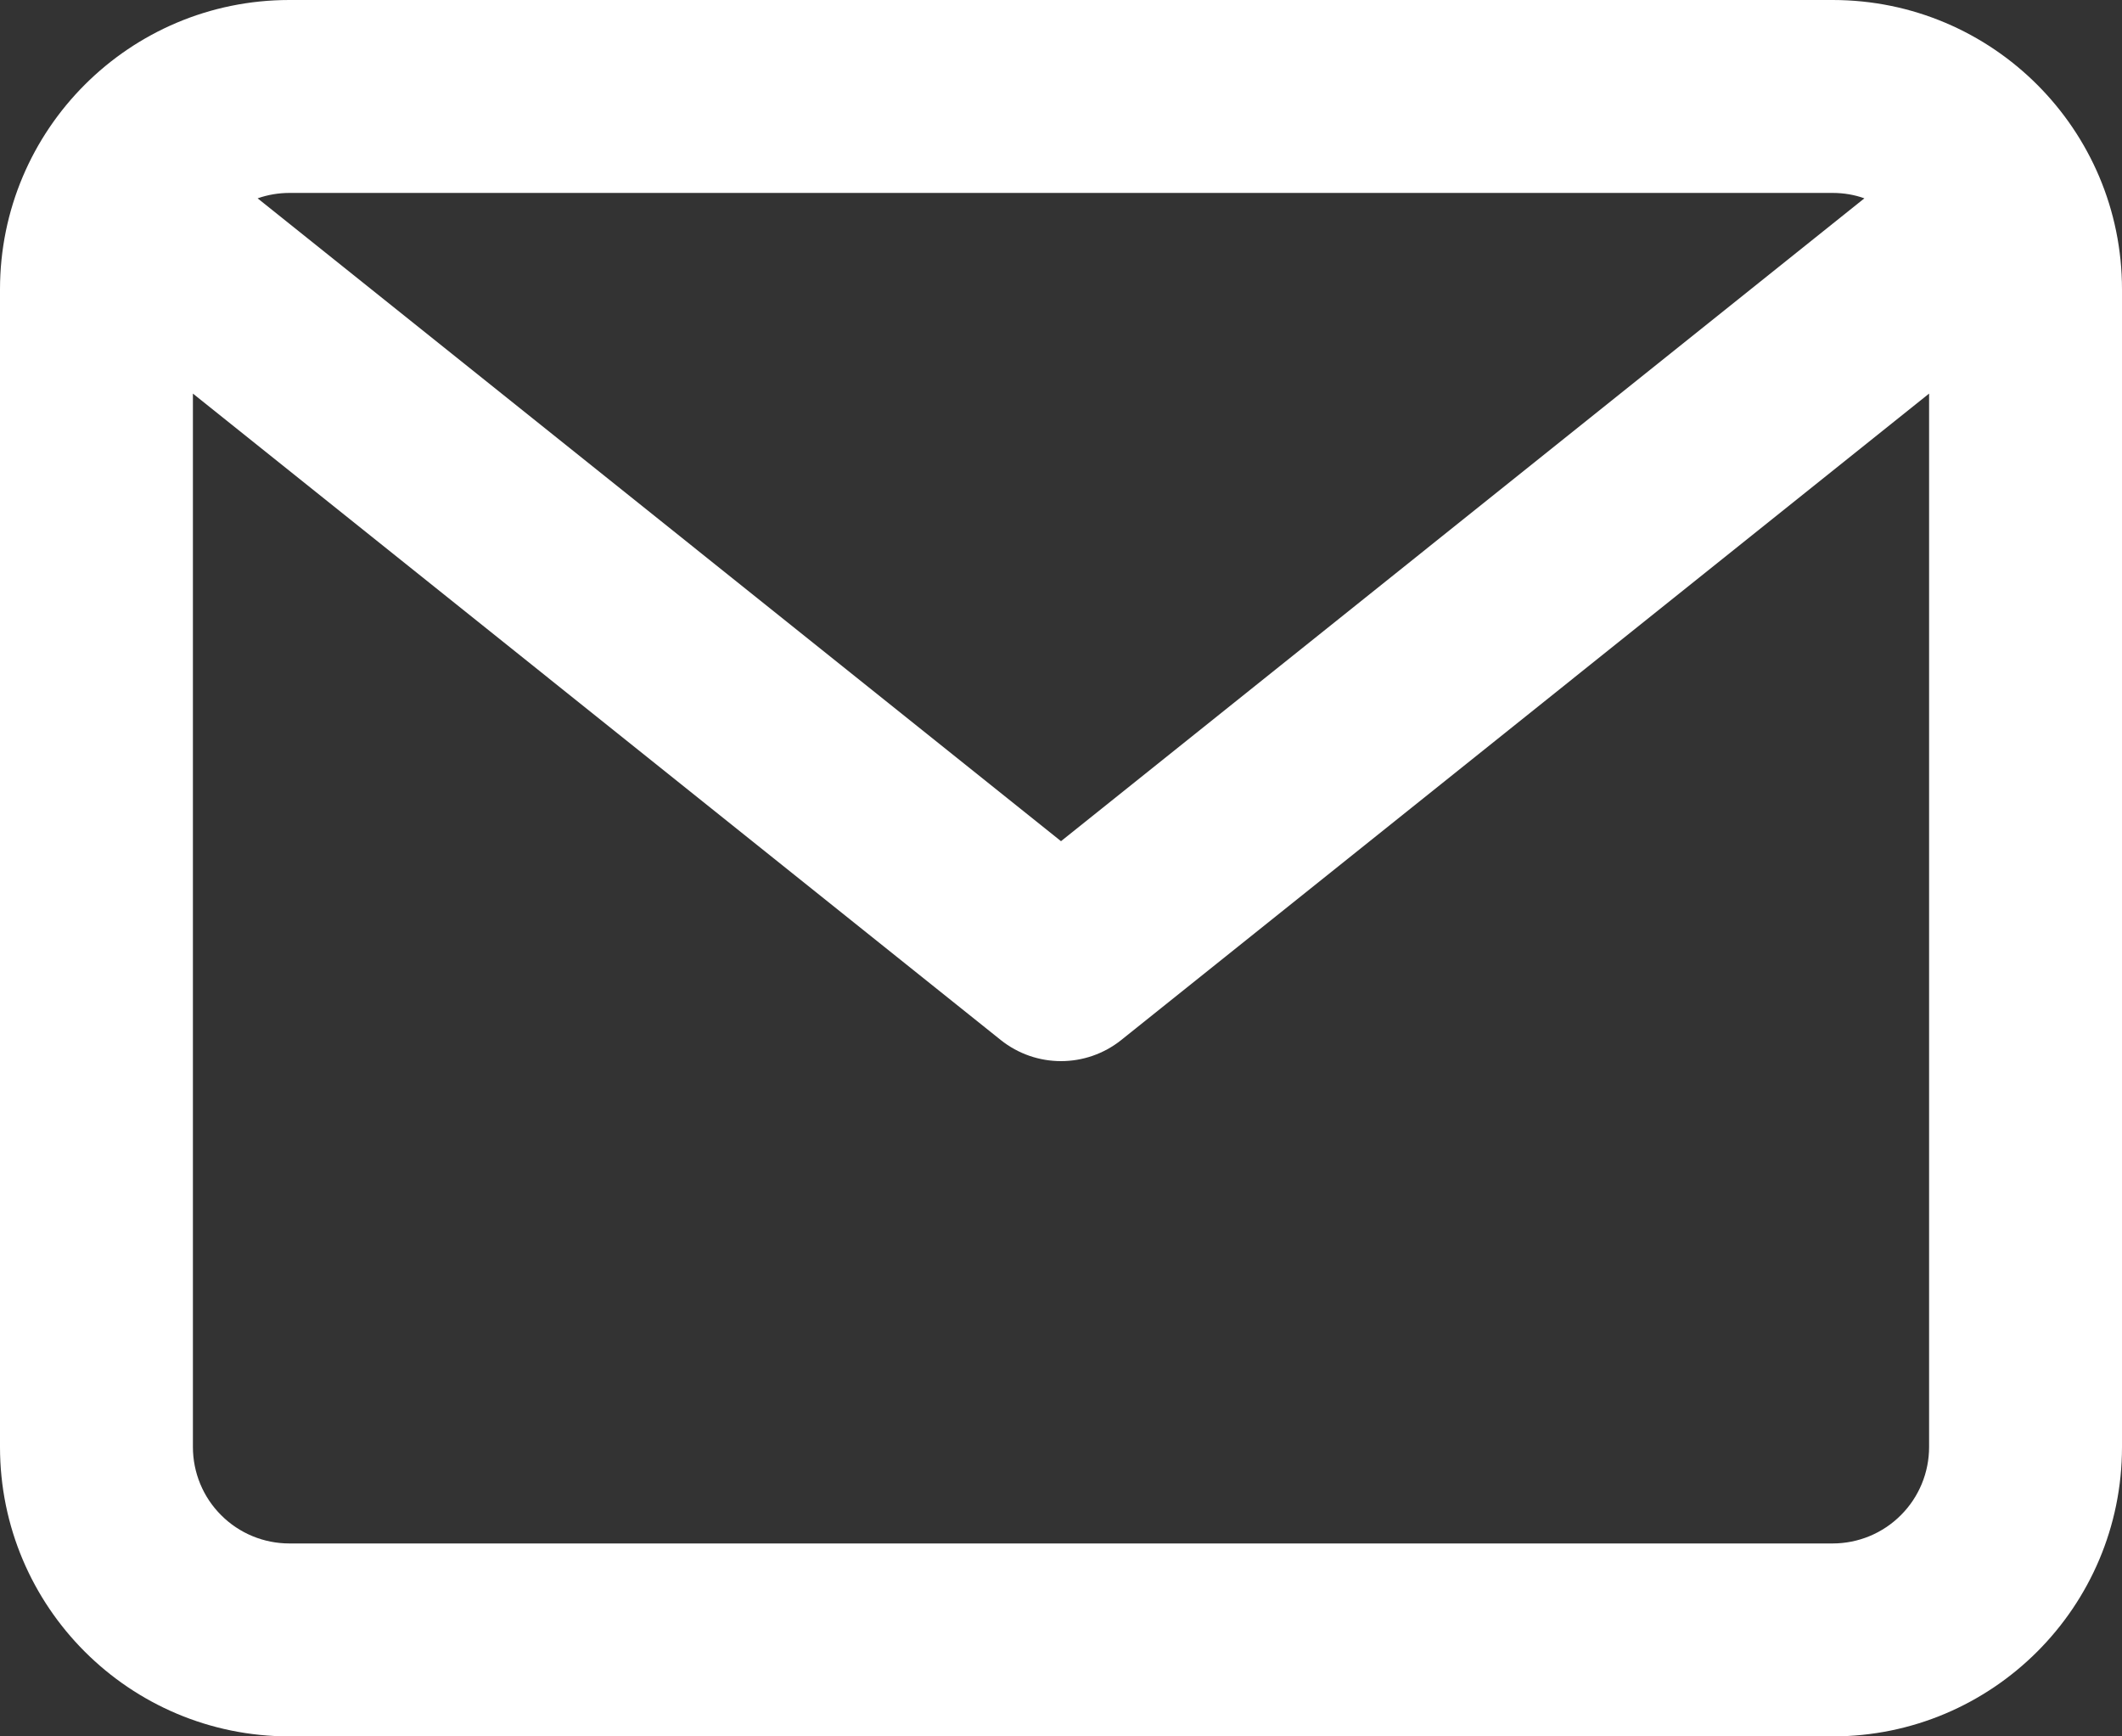 <svg width="22" height="18" viewBox="0 0 22 18" fill="none" xmlns="http://www.w3.org/2000/svg">
<rect x="0" y="0" width="22" height="18" fill="#333333" stroke="none"/>
<path d="M19 0H3C1.343 0 0 1.343 0 3V15C0 16.657 1.343 18 3 18H19C20.657 18 22 16.657 22 15V3C22 1.343 20.657 0 19 0ZM19 2C19.116 2 19.227 2.019 19.329 2.056L11 8.72L2.671 2.056C2.776 2.019 2.888 2 3 2H19ZM19 16H3C2.735 16 2.48 15.895 2.293 15.707C2.105 15.52 2 15.265 2 15V4.08L10.375 10.781C10.558 10.927 10.779 11 11 11C11.221 11 11.442 10.927 11.625 10.781L20 4.08V15C20 15.265 19.895 15.52 19.707 15.707C19.52 15.895 19.265 16 19 16Z" fill="white"/>
</svg>
